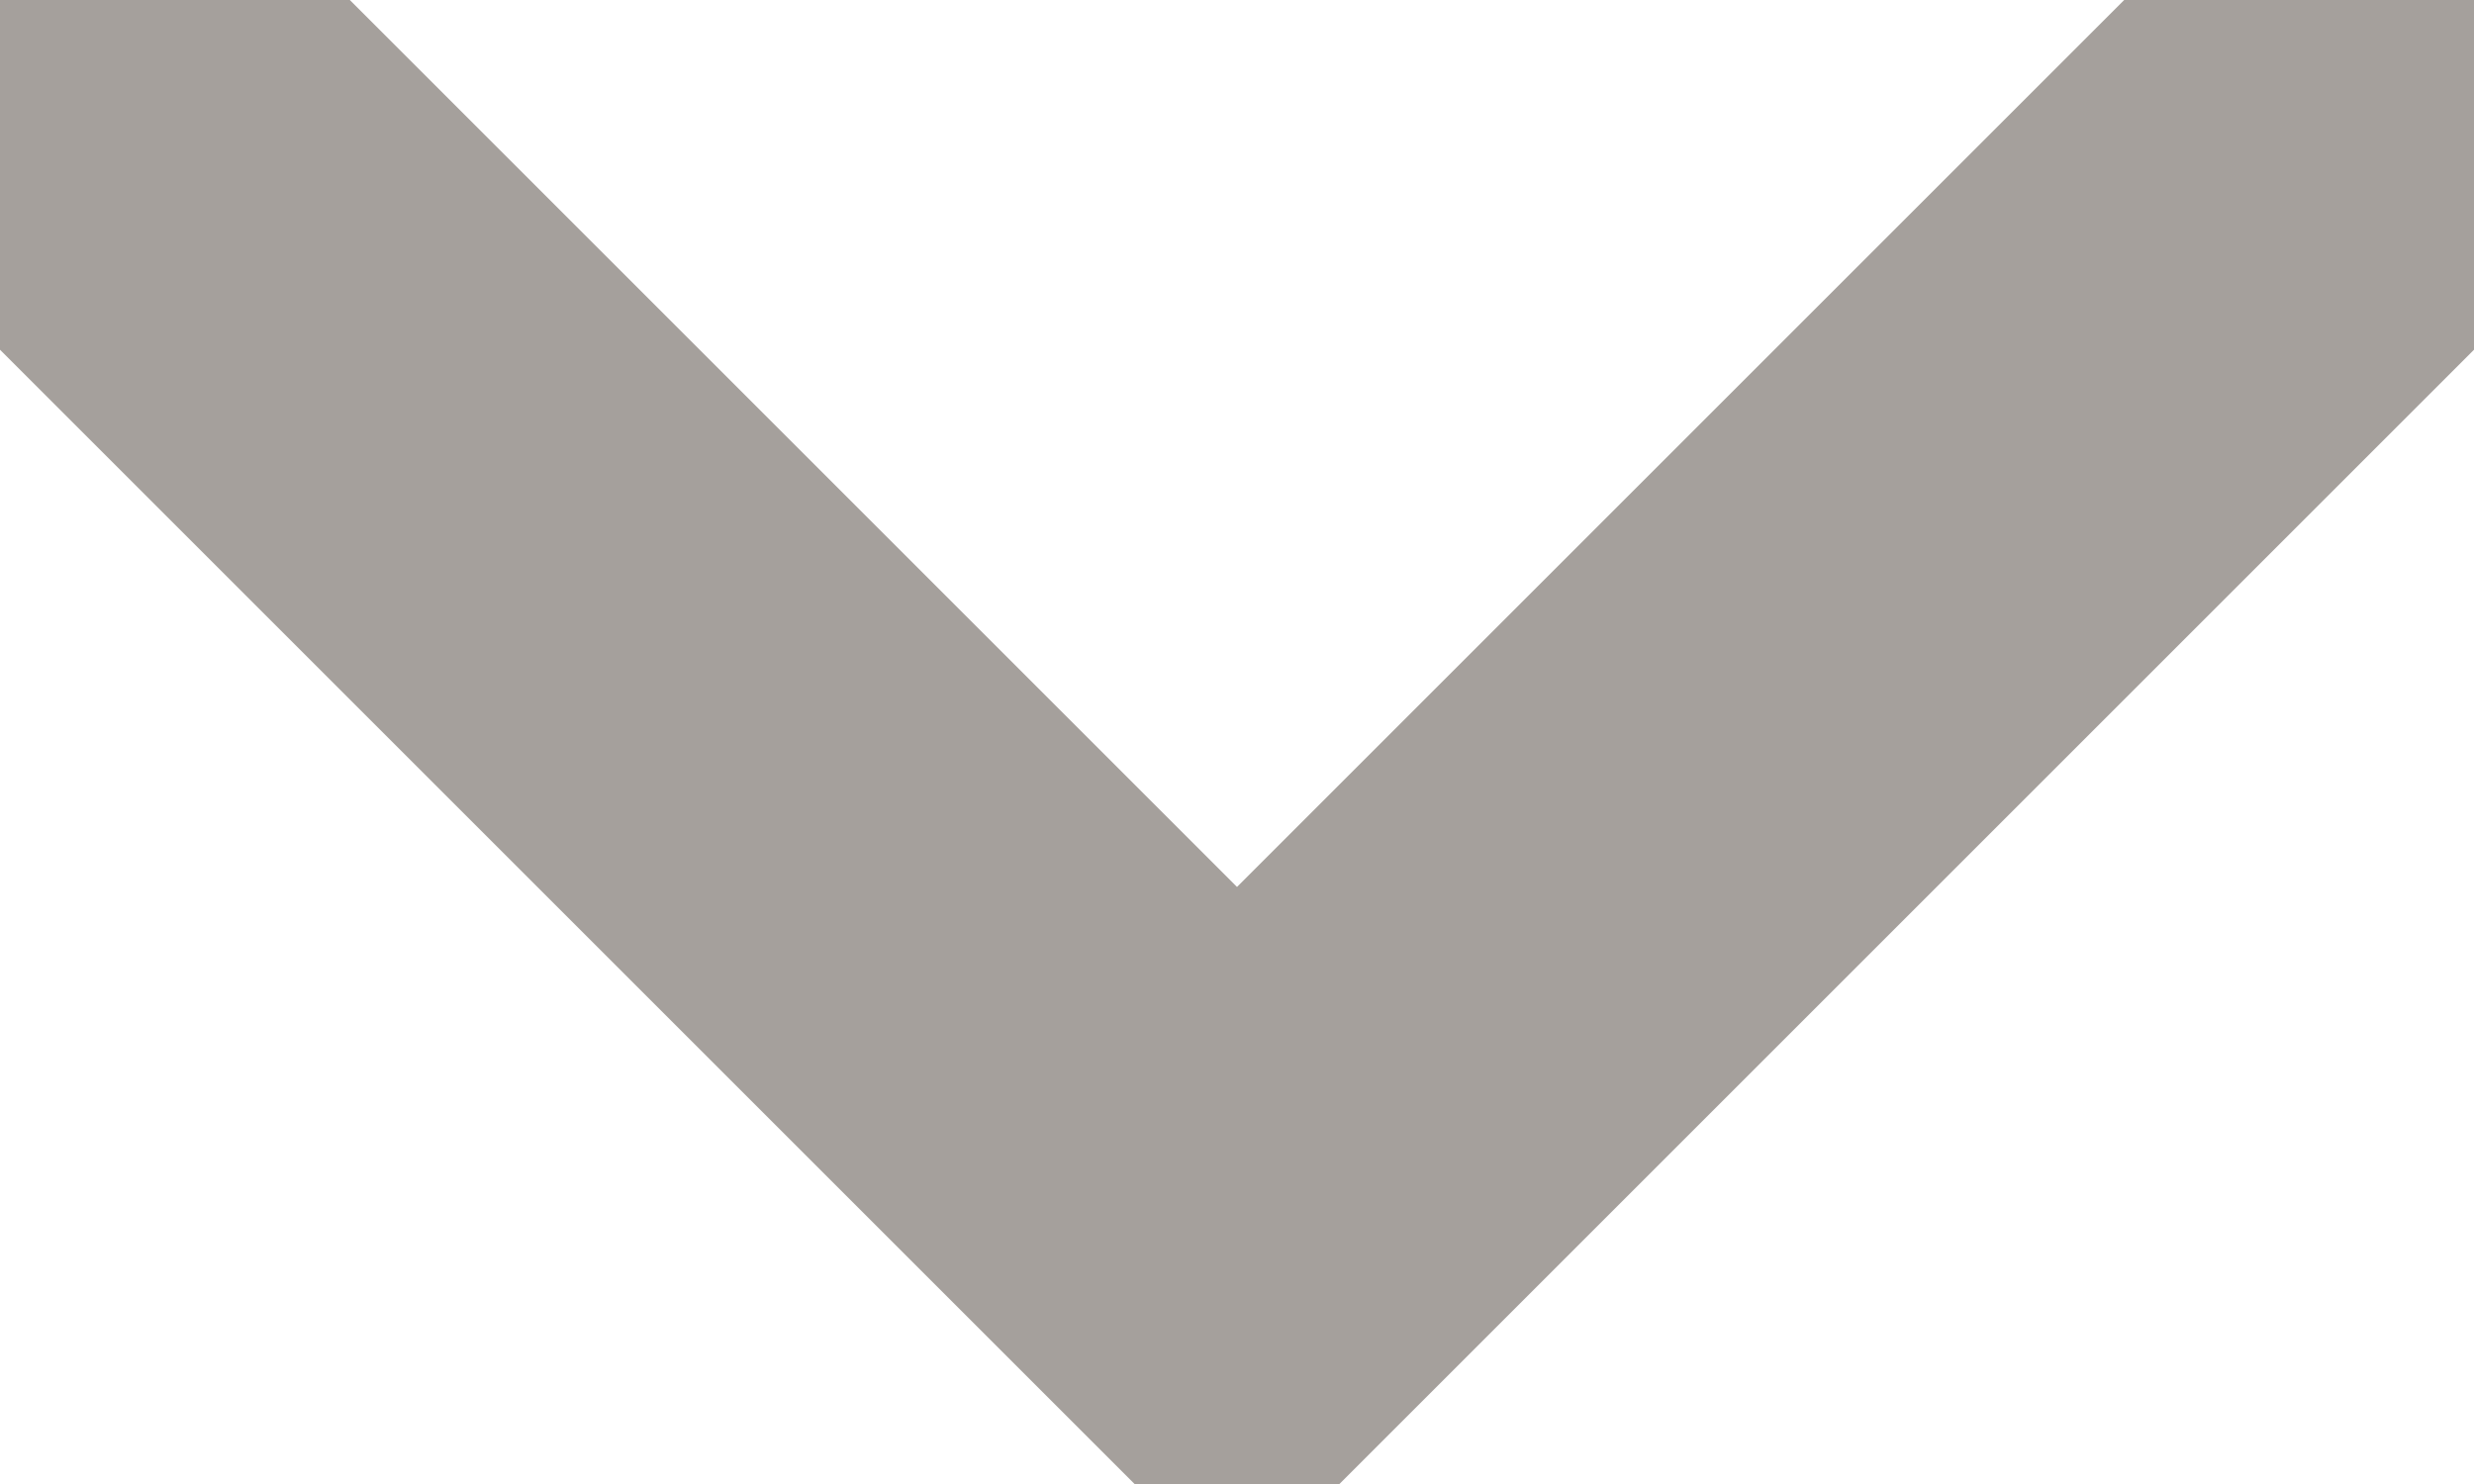 <svg xmlns="http://www.w3.org/2000/svg" width="10" height="6"><path fill-rule="evenodd" clip-rule="evenodd" fill="#A5A09C" d="M5 6h-.414l-4.586-4.586v-1.414h1.414l3.586 3.586 3.586-3.586h1.414v1.414l-4.586 4.586h-.414z"/></svg>